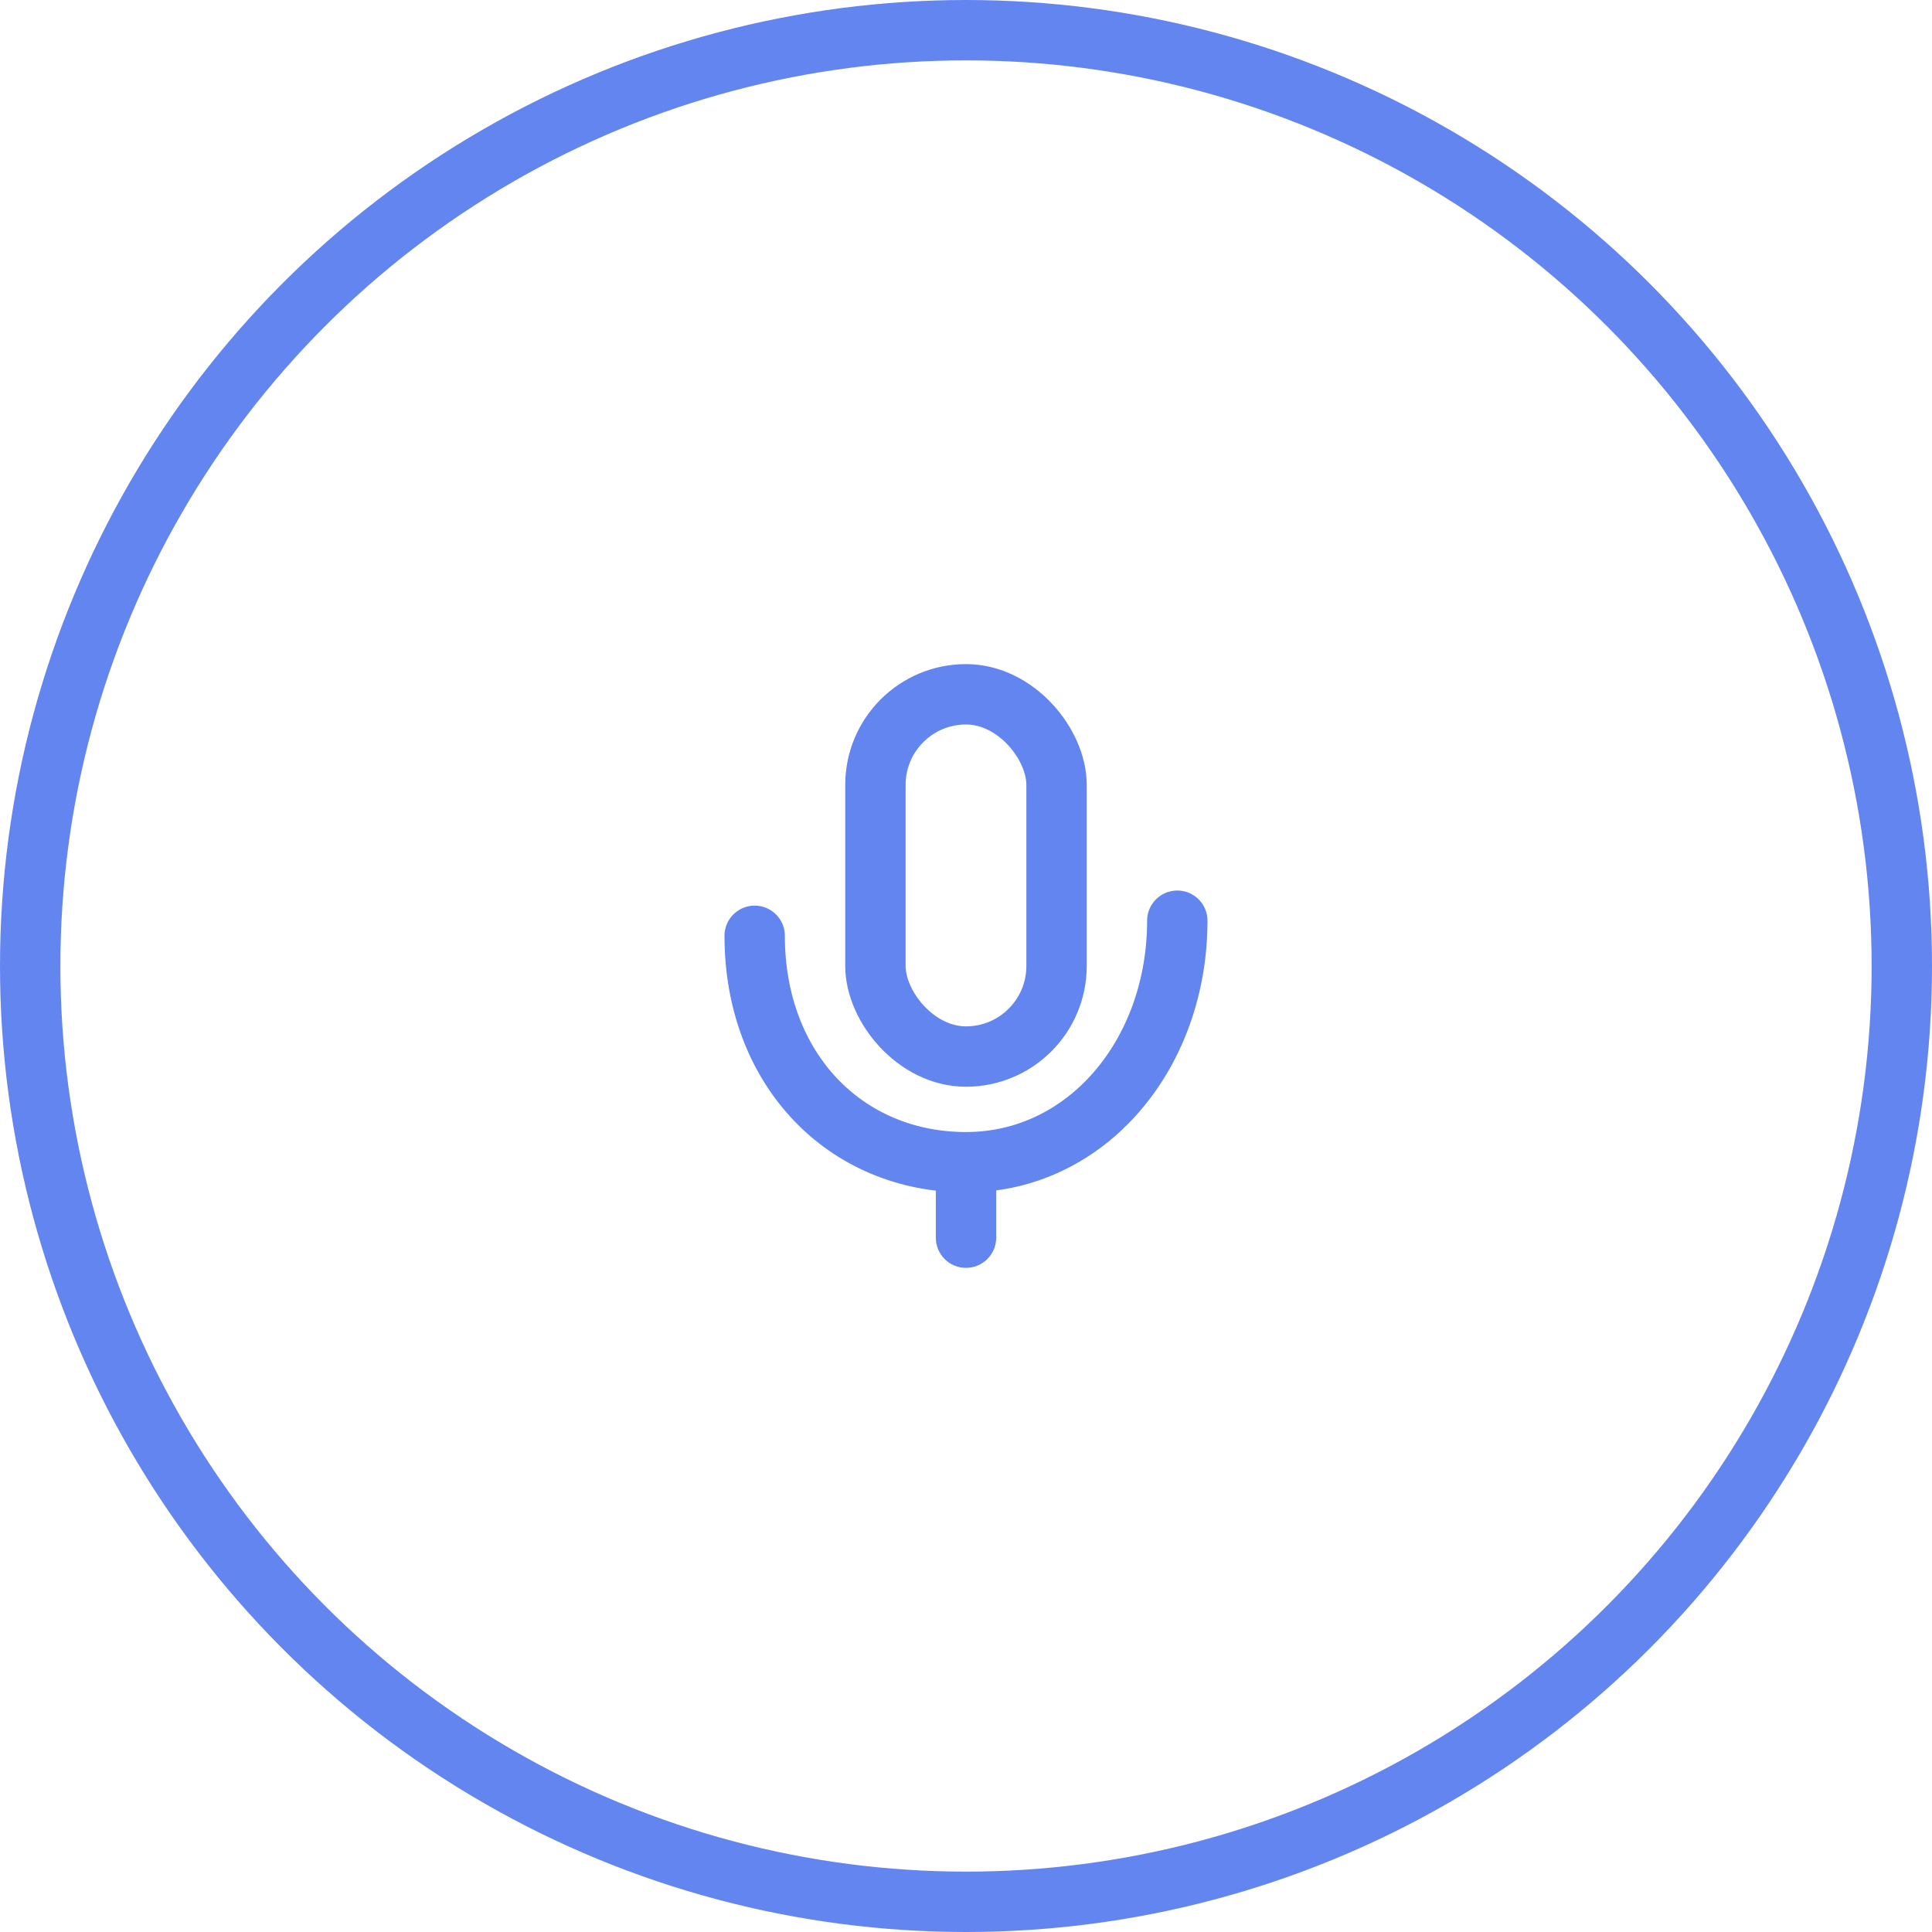<svg width="128" height="128" viewBox="0 0 128 128" fill="none" xmlns="http://www.w3.org/2000/svg">
    <circle cx="64" cy="64" r="62" stroke="#6385EF" stroke-width="4"/>
    <rect x="57.999" y="45.999" width="12" height="24" rx="6" stroke="#6385EF" stroke-width="4"/>
    <path d="M77.999 61C77.999 69.837 71.999 77 63.999 77C55.999 77 49.999 70.837 49.999 62" stroke="#6385EF" stroke-width="4" stroke-linecap="round"/>
    <path d="M62 82C62 83.105 62.895 84 64 84C65.105 84 66 83.105 66 82H62ZM62 76V82H66V76H62Z" fill="#6385EF"/>
</svg>
